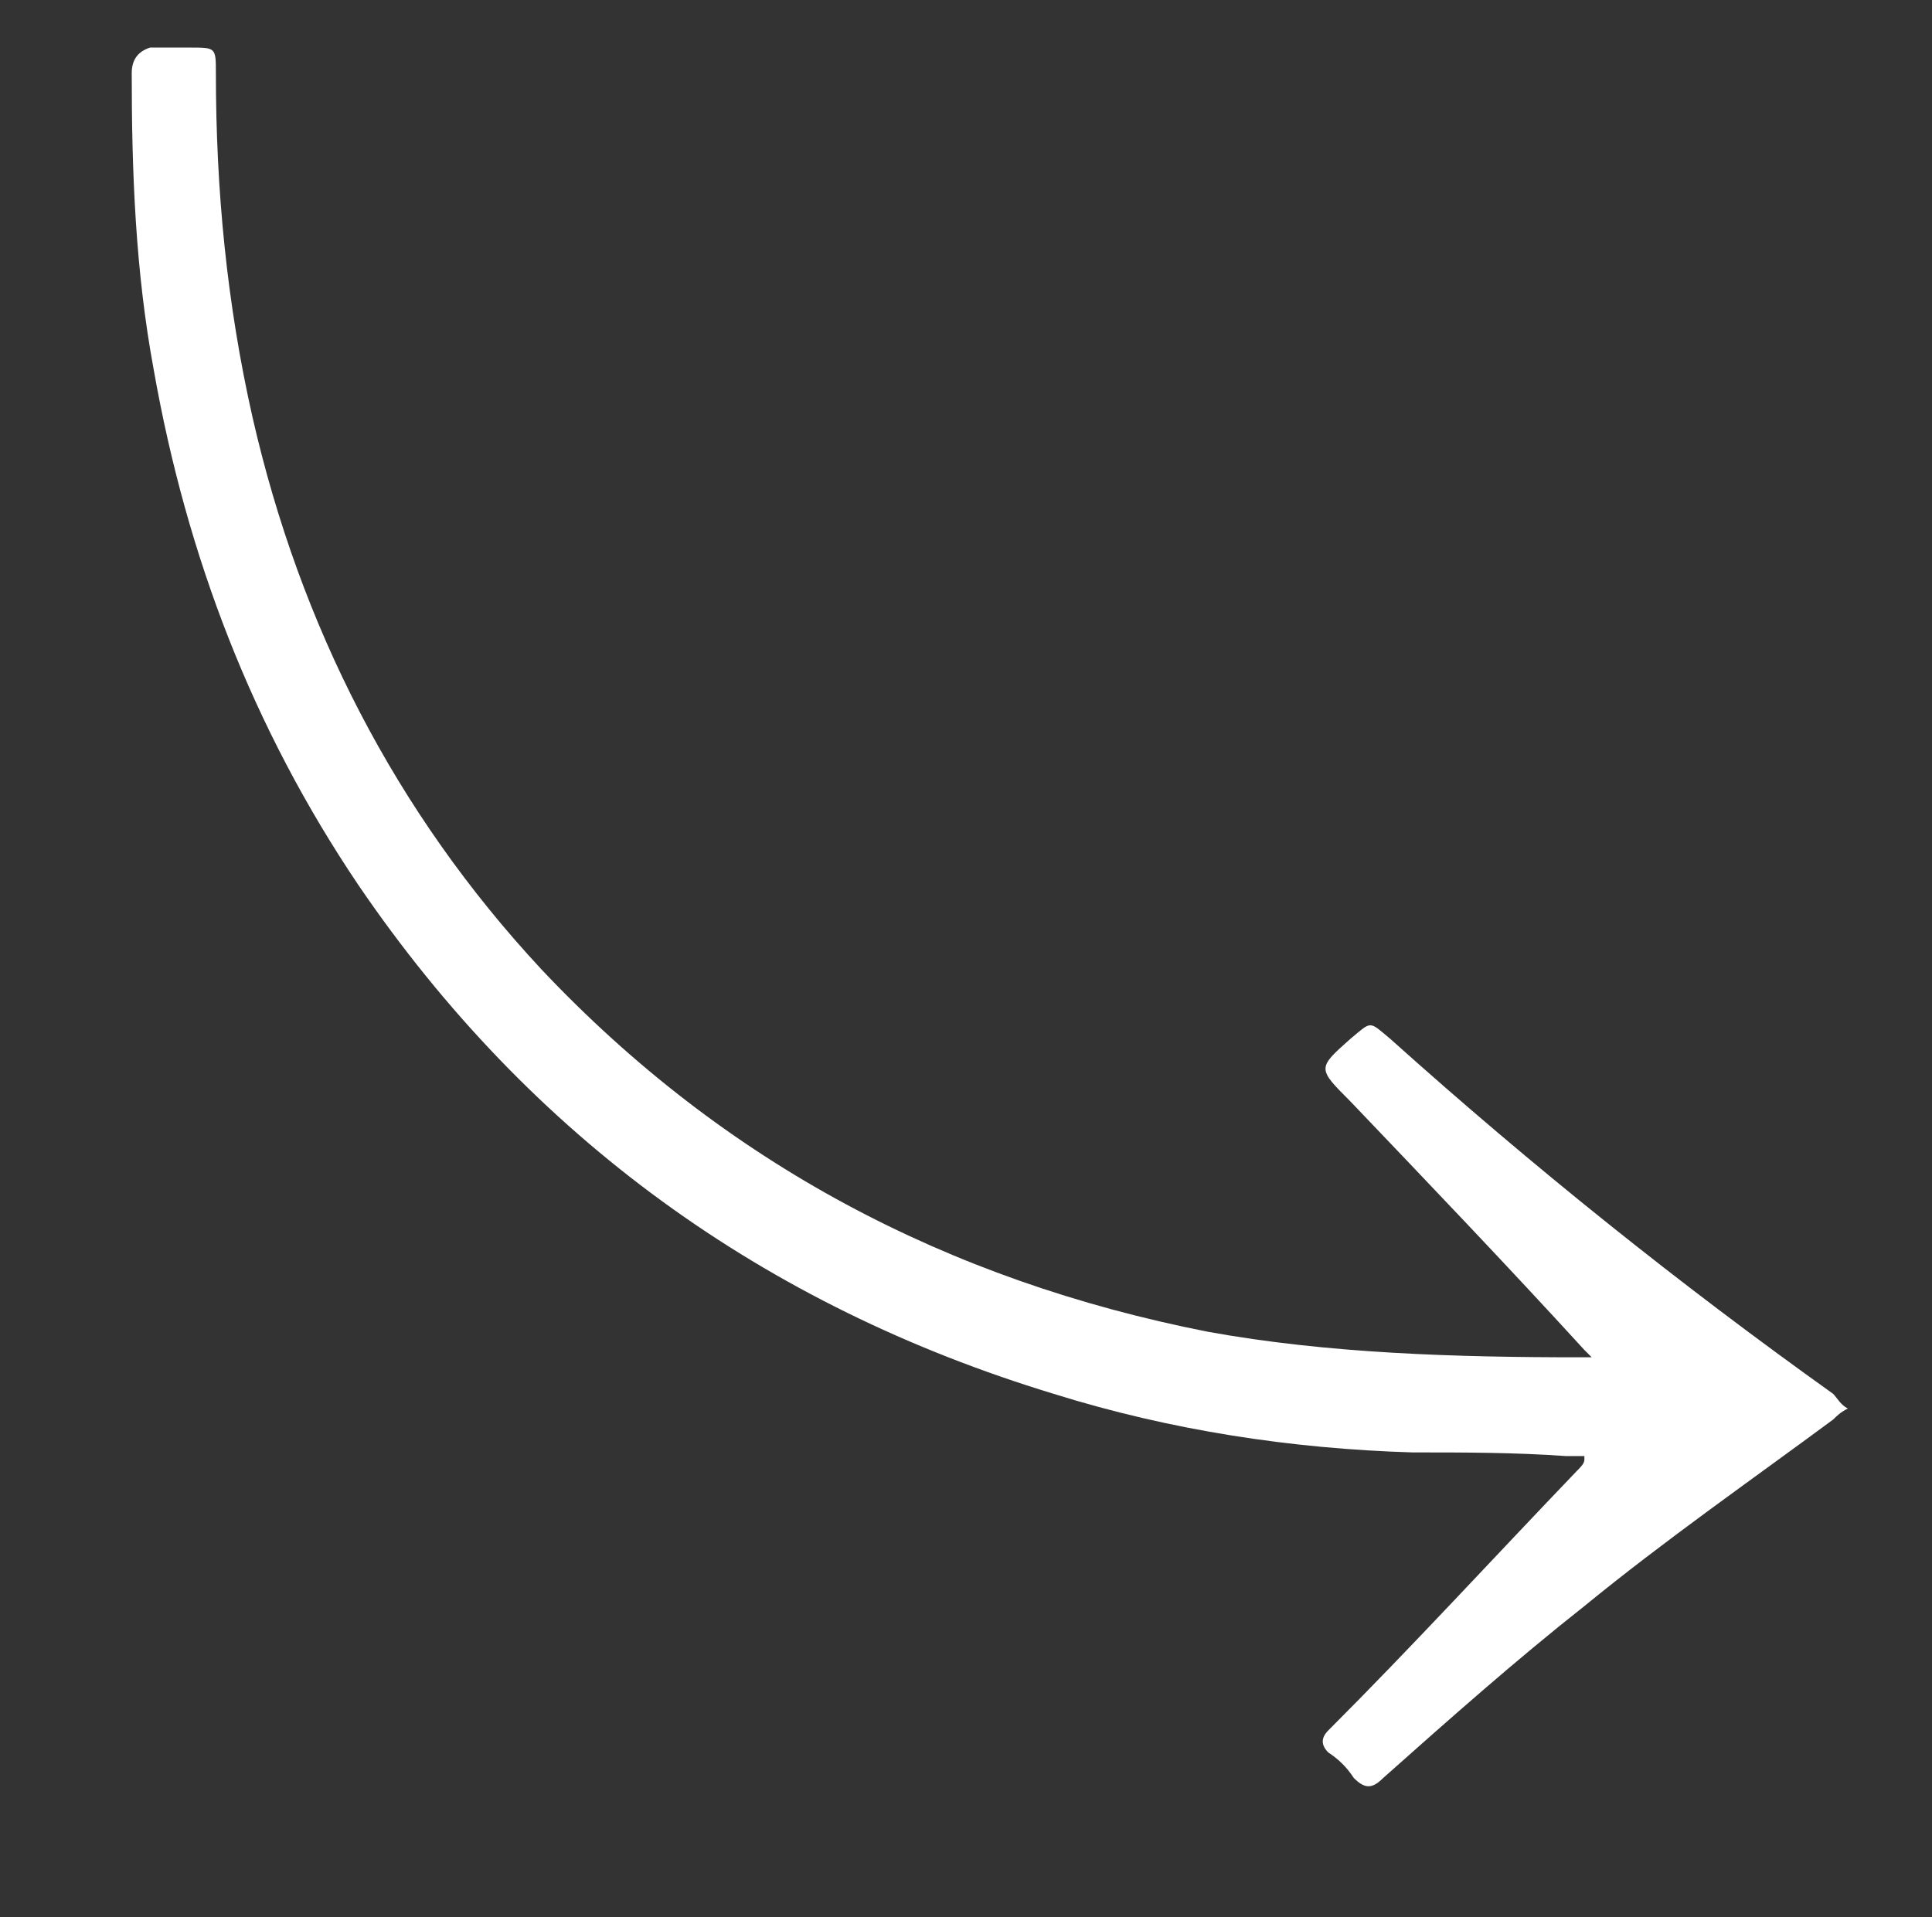 <?xml version="1.0" encoding="utf-8"?>
<!-- Generator: Adobe Illustrator 26.2.1, SVG Export Plug-In . SVG Version: 6.00 Build 0)  -->
<svg version="1.1" id="Capa_1" xmlns="http://www.w3.org/2000/svg" xmlns:xlink="http://www.w3.org/1999/xlink" x="0px" y="0px"
	 viewBox="0 0 52.8 52.4" style="enable-background:new 0 0 52.8 52.4;" xml:space="preserve">
<rect x="0" y="0" width="52.8" height="52.4" fill="#333333" stroke="none"/>
<style type="text/css">
	.st0{fill:#FFFFFF;}
</style>
<path class="st0" d="M43.1,40.2c-2.3,2.4-4.5,4.8-6.8,7.1c-0.2,0.2-0.2,0.4,0,0.6c0.3,0.2,0.5,0.4,0.7,0.7c0.3,0.3,0.5,0.3,0.8,0
	c1.8-1.6,3.6-3.2,5.5-4.7c2.2-1.8,4.5-3.4,6.8-5.1c0.1-0.1,0.2-0.2,0.4-0.3c-0.2-0.1-0.3-0.3-0.4-0.4c-4.2-3-8.2-6.2-12.1-9.7
	c-0.6-0.5-0.5-0.5-1.1,0c-0.9,0.8-0.9,0.8,0,1.7c2.1,2.2,4.3,4.5,6.4,6.8c0.1,0.1,0.1,0.1,0.2,0.2c-0.1,0-0.2,0-0.3,0
	c-3.4,0-6.9-0.1-10.2-0.7c-7.1-1.4-13.2-4.6-18.2-9.9c-4-4.3-6.6-9.4-7.9-15.1c-0.7-3.1-1-6.2-1-9.4c0-0.7,0-0.7-0.7-0.7
	c-0.4,0-0.7,0-1.1,0C3.8,1.4,3.6,1.6,3.6,2c0,2.7,0.1,5.4,0.6,8.1c0.9,5.1,2.7,9.8,5.6,14.1c4.7,6.9,11.1,11.5,19,13.9
	c3.2,1,6.5,1.5,9.8,1.6c1.4,0,2.8,0,4.2,0.1c0.2,0,0.3,0,0.5,0c0,0,0,0.1,0,0.1C43.3,40,43.2,40.1,43.1,40.2L43.1,40.2z"/>
</svg>
